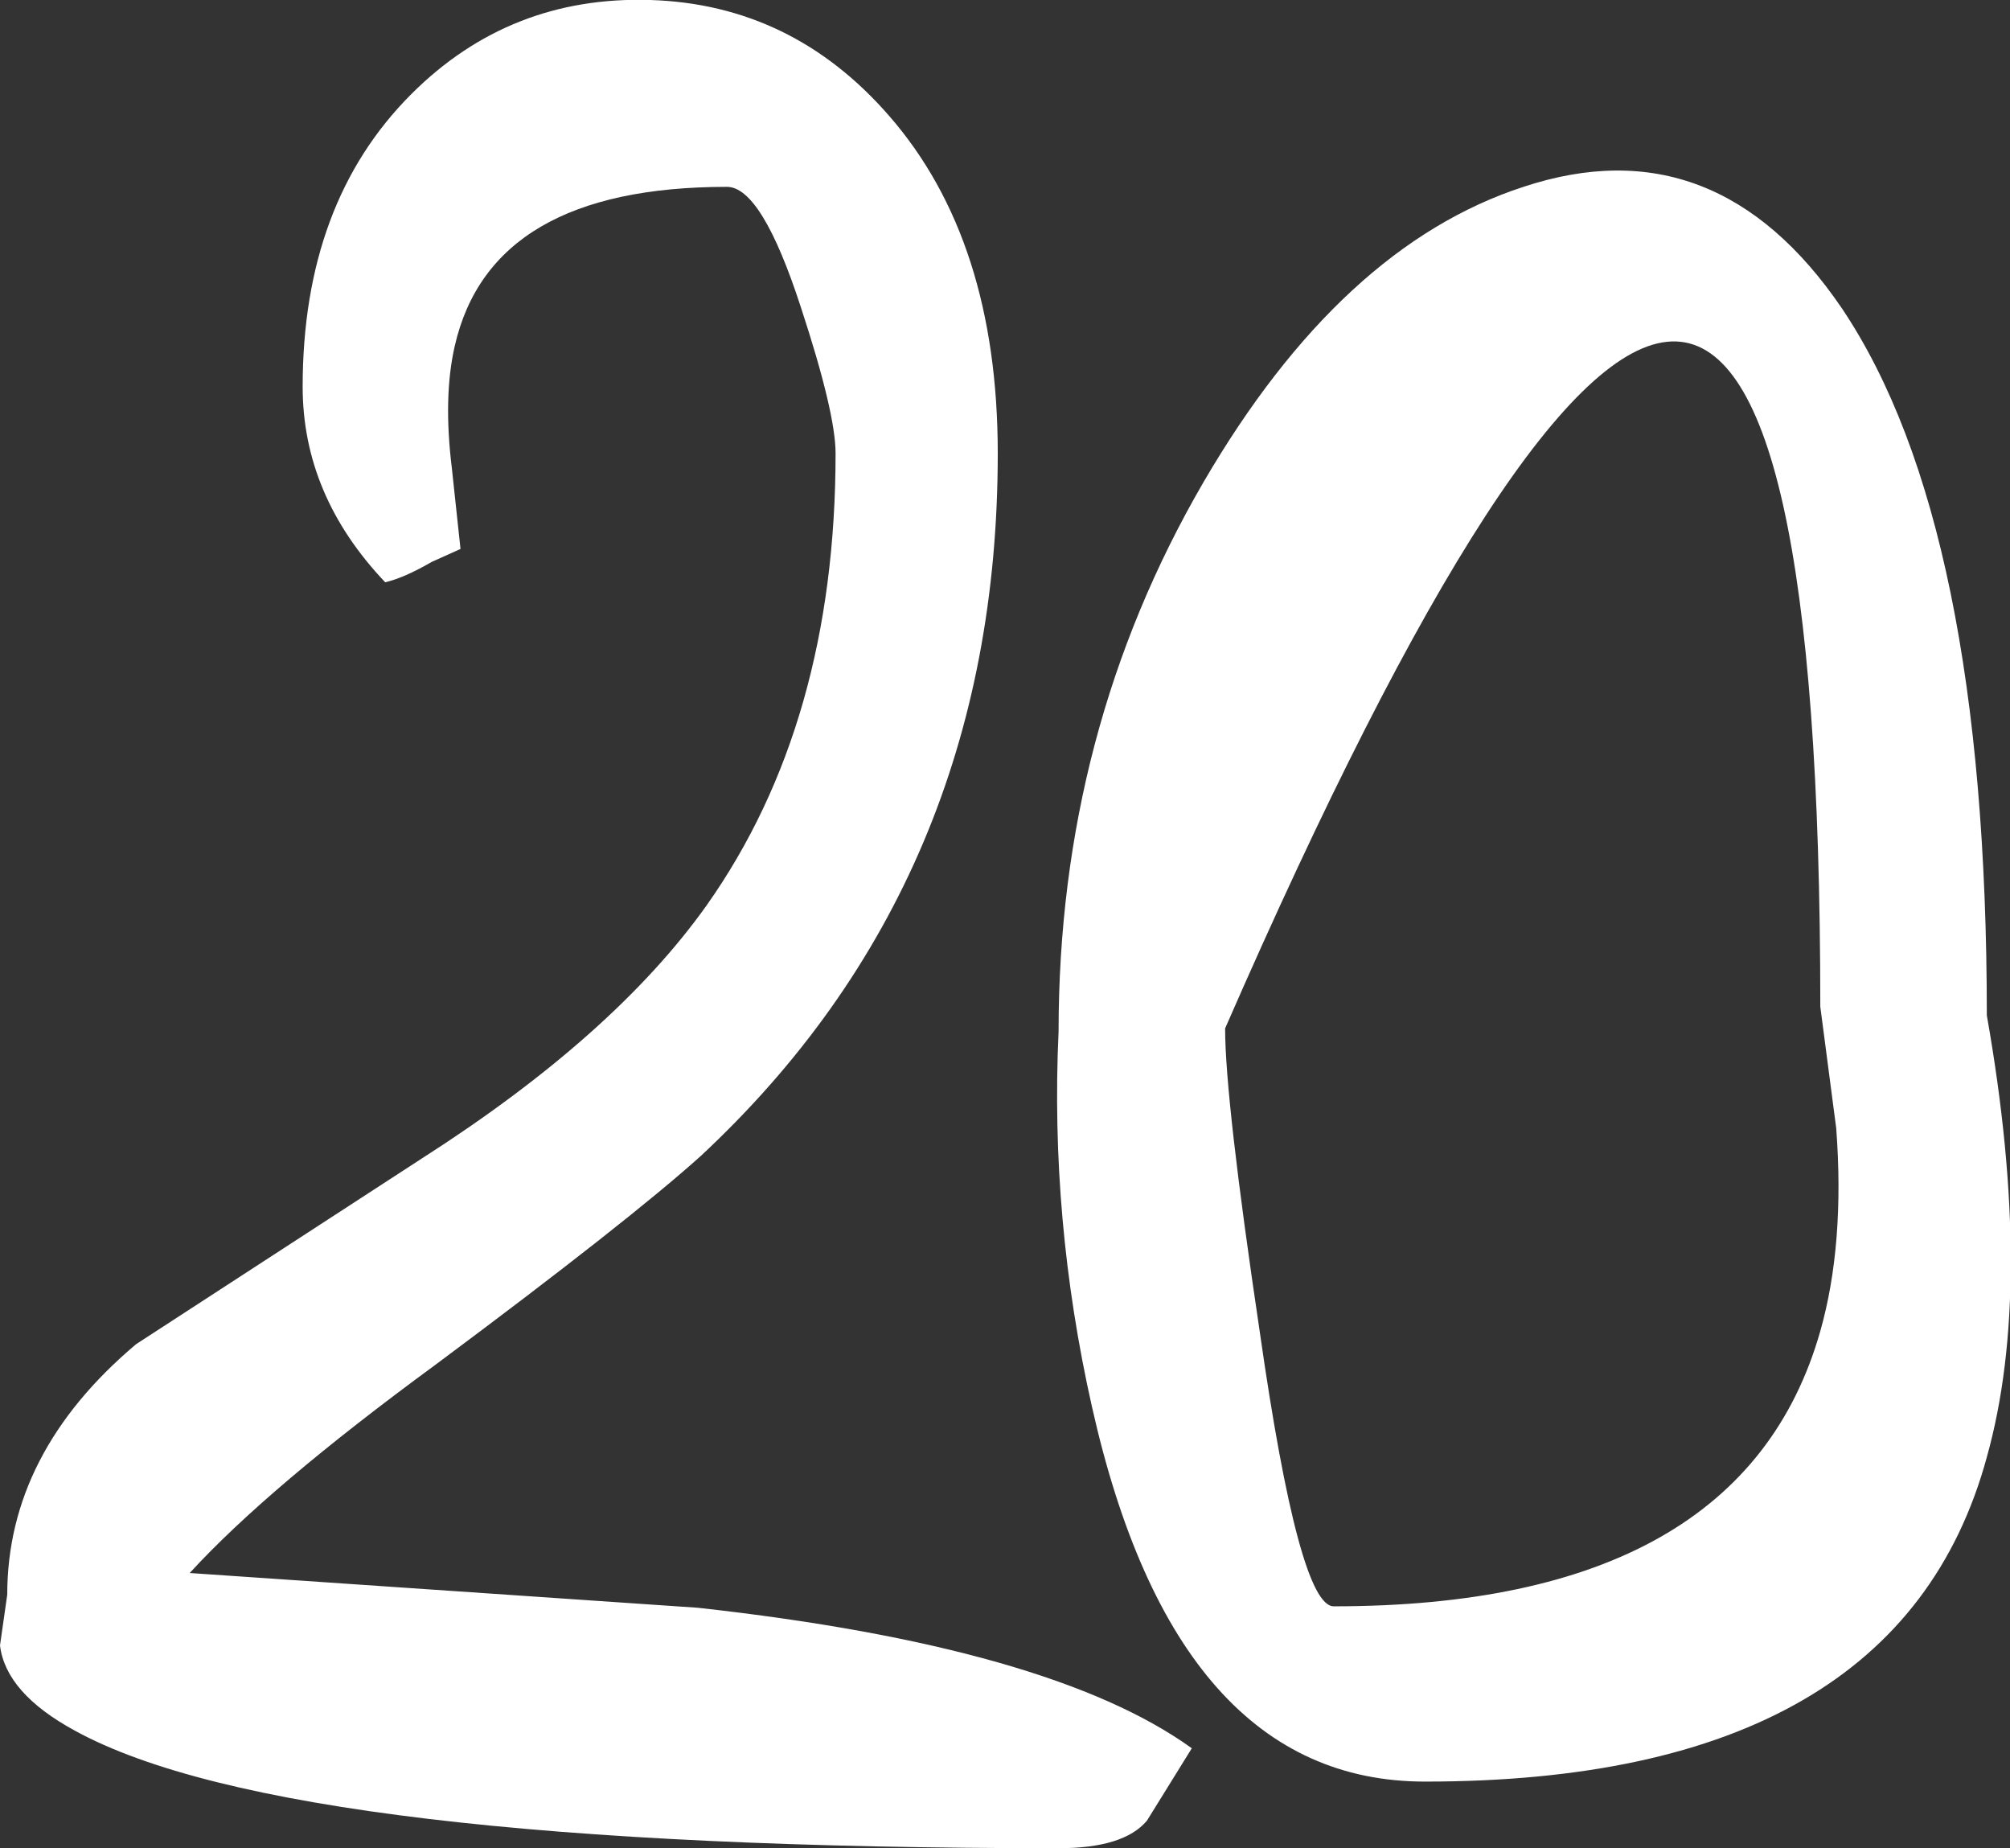 <?xml version="1.0" encoding="UTF-8" standalone="no"?>
<svg xmlns:ffdec="https://www.free-decompiler.com/flash" xmlns:xlink="http://www.w3.org/1999/xlink" ffdec:objectType="shape" height="63.8px" width="69.4px" xmlns="http://www.w3.org/2000/svg">
  <rect width="100%" height="100%" fill="#333333" stroke="none"/>
  <g transform="matrix(1.0, 0.0, 0.0, 1.0, 35.0, 212.7)">
    <path d="M28.6 -202.05 Q33.6 -194.6 33.6 -177.65 35.25 -168.3 33.6 -162.4 30.55 -151.2 14.2 -151.2 5.6 -151.2 2.7 -164.15 1.25 -170.6 1.55 -177.1 1.55 -187.45 6.55 -196.05 11.3 -204.2 17.6 -206.25 24.25 -208.45 28.6 -202.05 M27.85 -177.95 Q27.85 -224.25 7.3 -177.2 7.3 -174.75 8.5 -166.7 9.85 -157.25 11.05 -157.25 25.15 -157.25 27.85 -166.75 28.7 -169.75 28.4 -173.75 L27.85 -177.95 M1.55 -148.9 Q-25.0 -148.9 -32.4 -152.95 -34.8 -154.25 -35.0 -155.9 L-34.75 -157.65 Q-34.75 -162.55 -30.3 -166.3 L-20.45 -172.7 Q-13.8 -176.95 -10.6 -181.45 -6.15 -187.75 -6.15 -197.05 -6.15 -198.45 -7.35 -202.1 -8.7 -206.25 -9.9 -206.25 -18.05 -206.25 -19.3 -200.75 -19.7 -199.0 -19.4 -196.55 L-19.1 -193.75 -20.1 -193.3 Q-21.05 -192.75 -21.7 -192.6 -24.55 -195.6 -24.55 -199.35 -24.55 -205.7 -20.8 -209.45 -17.4 -212.85 -12.55 -212.7 -7.65 -212.55 -4.3 -208.7 -0.55 -204.4 -0.55 -197.05 -0.55 -182.35 -10.8 -172.8 -13.3 -170.55 -19.95 -165.6 -25.75 -161.35 -28.45 -158.4 L-10.9 -157.2 Q1.3 -155.85 6.15 -152.35 L4.6 -149.85 Q3.8 -148.9 1.55 -148.9" fill="#ffffff" fill-rule="evenodd" stroke="none"/>
  </g>
</svg>
